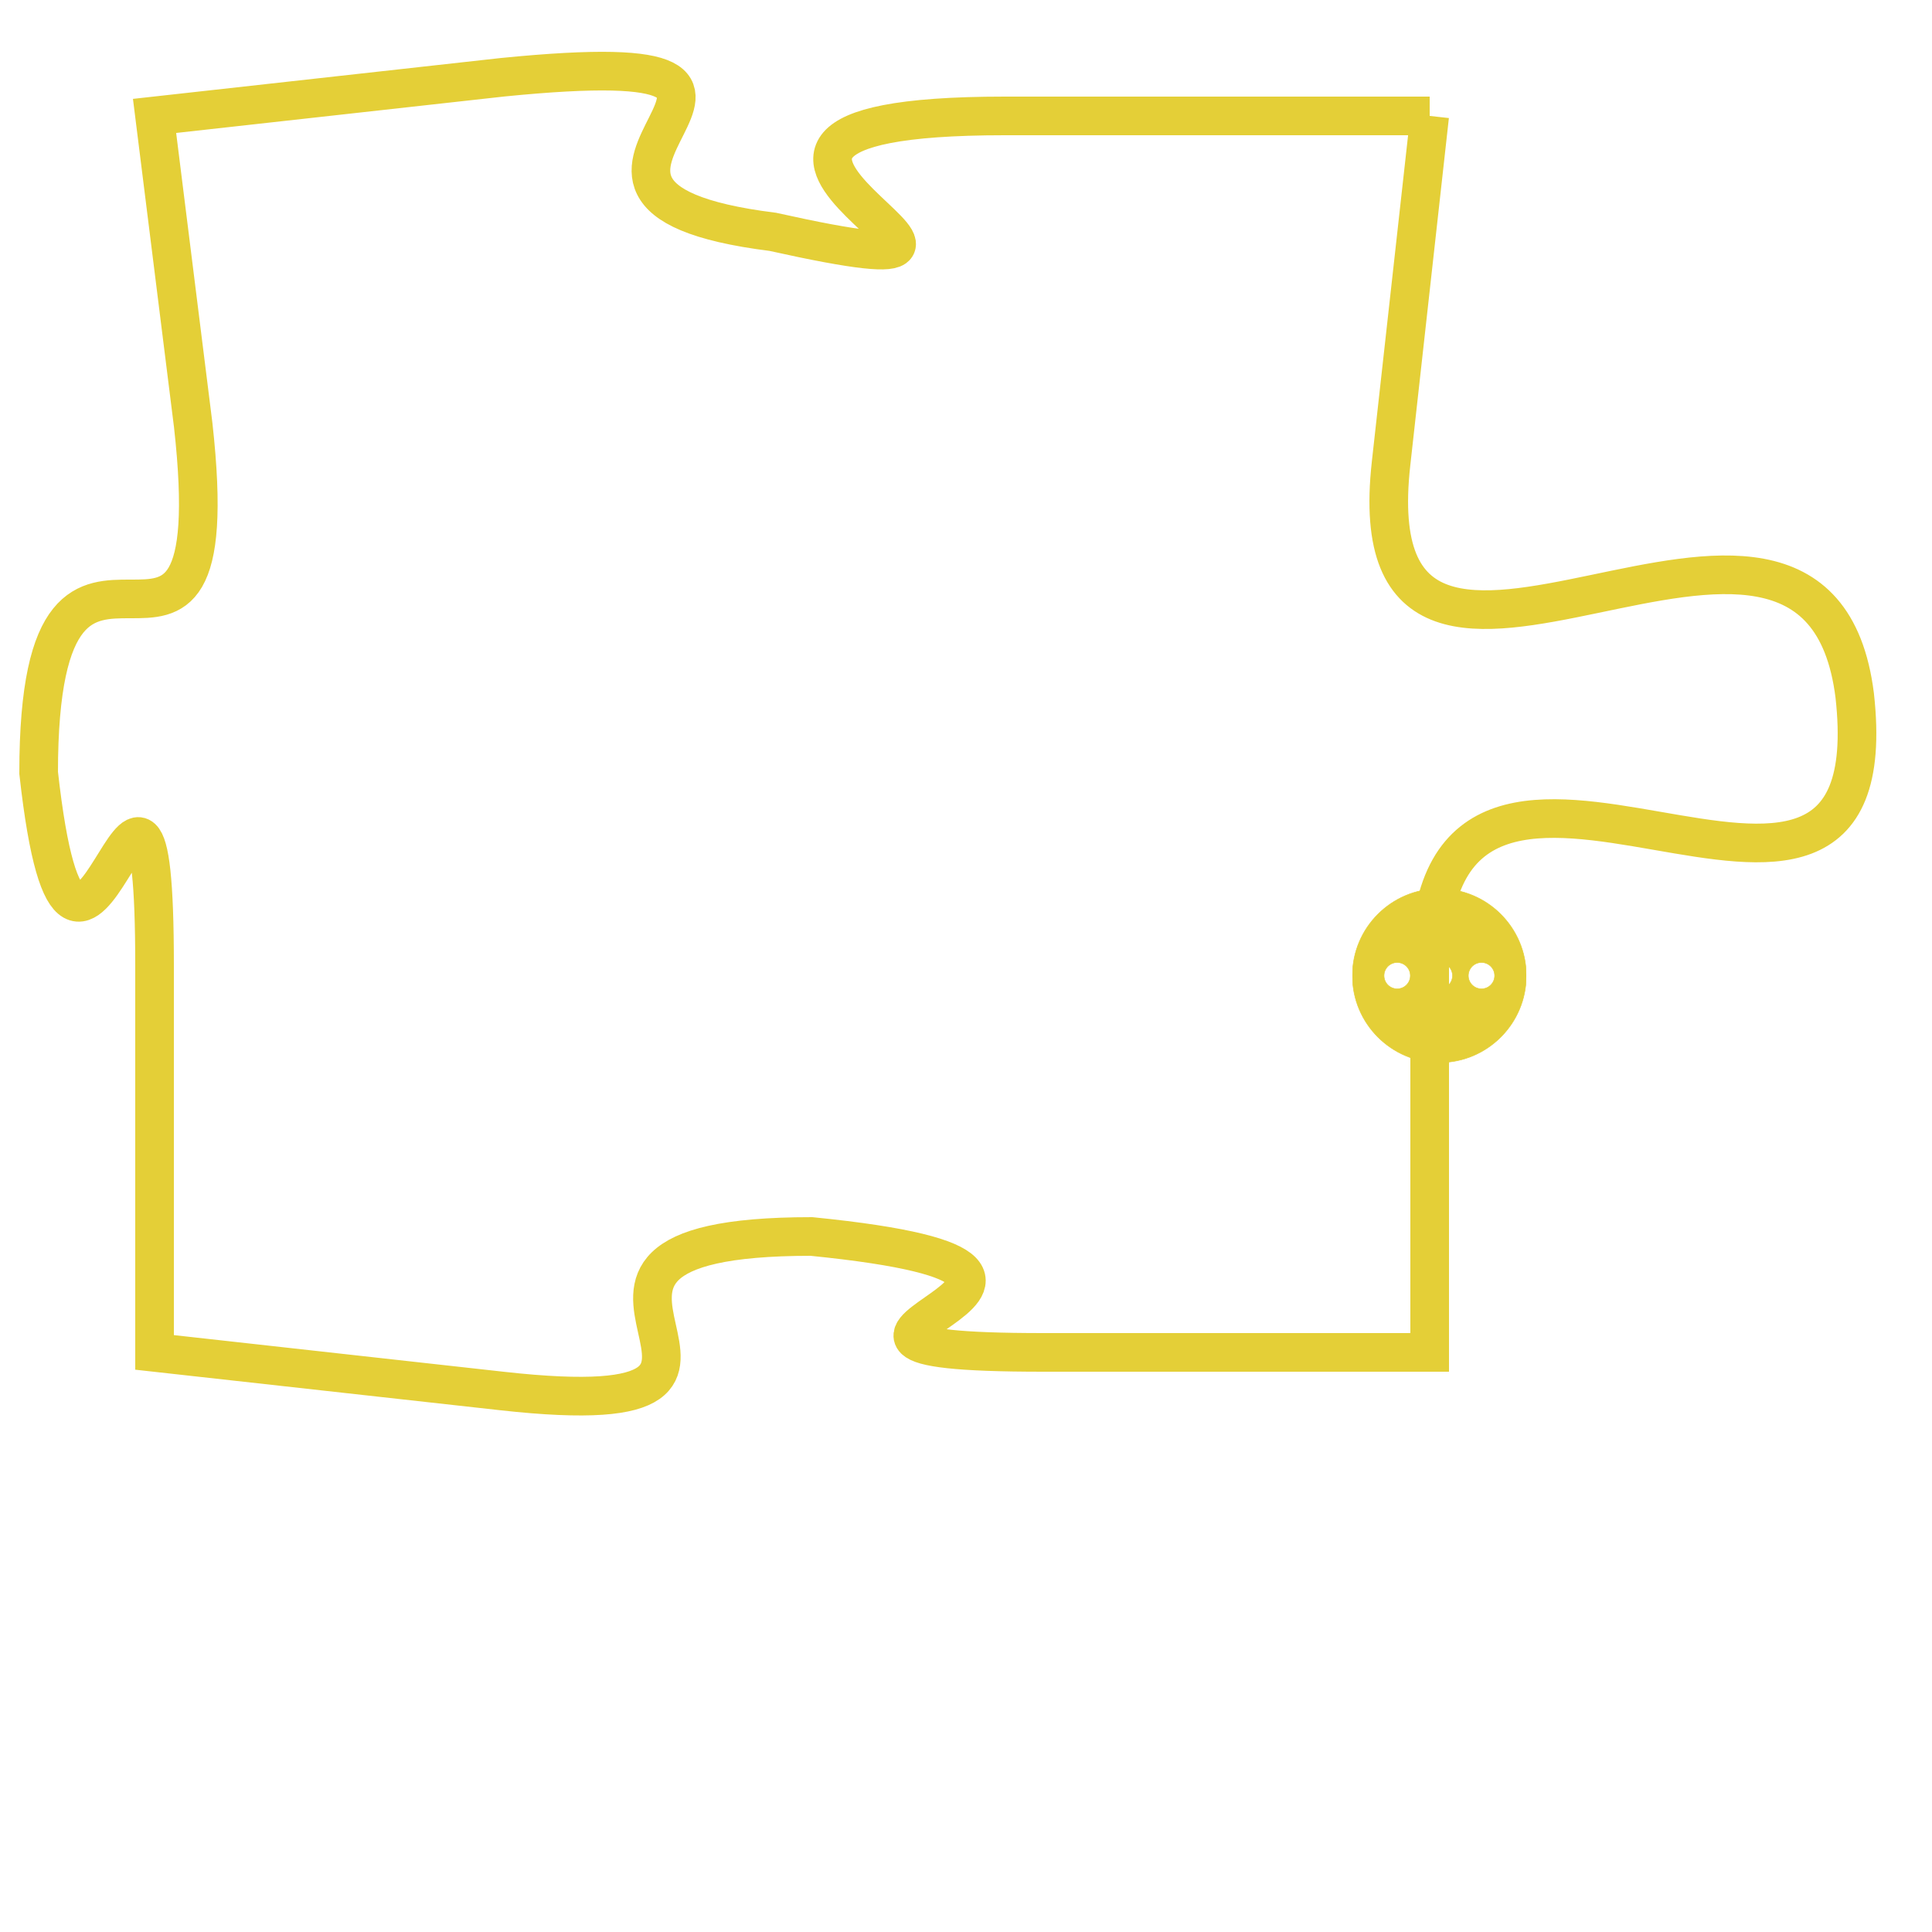 <svg version="1.1" xmlns="http://www.w3.org/2000/svg" xmlns:xlink="http://www.w3.org/1999/xlink" fill="transparent" x="0" y="0" width="350" height="350" preserveAspectRatio="xMinYMin slice"><style type="text/css">.links{fill:transparent;stroke: #E4CF37;}.links:hover{fill:#63D272; opacity:0.4;}</style><defs><g id="allt"><path id="t8945" d="M3498,2176 L3487,2176 C3476,2176 3490,2181 3481,2179 C3473,2178 3484,2174 3474,2175 L3465,2176 3465,2176 L3466,2184 C3467,2193 3462,2184 3462,2193 C3463,2202 3465,2189 3465,2198 L3465,2208 3465,2208 L3474,2209 C3483,2210 3473,2205 3482,2205 C3492,2206 3479,2208 3488,2208 L3498,2208 3498,2208 L3498,2198 C3498,2189 3510,2200 3509,2191 C3508,2183 3496,2194 3497,2185 L3498,2176"/></g><clipPath id="c" clipRule="evenodd" fill="transparent"><use href="#t8945"/></clipPath></defs><svg viewBox="3461 2173 50 38" preserveAspectRatio="xMinYMin meet"><svg width="4380" height="2430"><g><image crossorigin="anonymous" x="0" y="0" href="https://nftpuzzle.license-token.com/assets/completepuzzle.svg" width="100%" height="100%" /><g class="links"><use href="#t8945"/></g></g></svg><svg x="3496" y="2196" height="9%" width="9%" viewBox="0 0 330 330"><g><a xlink:href="https://nftpuzzle.license-token.com/" class="links"><title>See the most innovative NFT based token software licensing project</title><path fill="#E4CF37" id="more" d="M165,0C74.019,0,0,74.019,0,165s74.019,165,165,165s165-74.019,165-165S255.981,0,165,0z M85,190 c-13.785,0-25-11.215-25-25s11.215-25,25-25s25,11.215,25,25S98.785,190,85,190z M165,190c-13.785,0-25-11.215-25-25 s11.215-25,25-25s25,11.215,25,25S178.785,190,165,190z M245,190c-13.785,0-25-11.215-25-25s11.215-25,25-25 c13.785,0,25,11.215,25,25S258.785,190,245,190z"></path></a></g></svg></svg></svg>